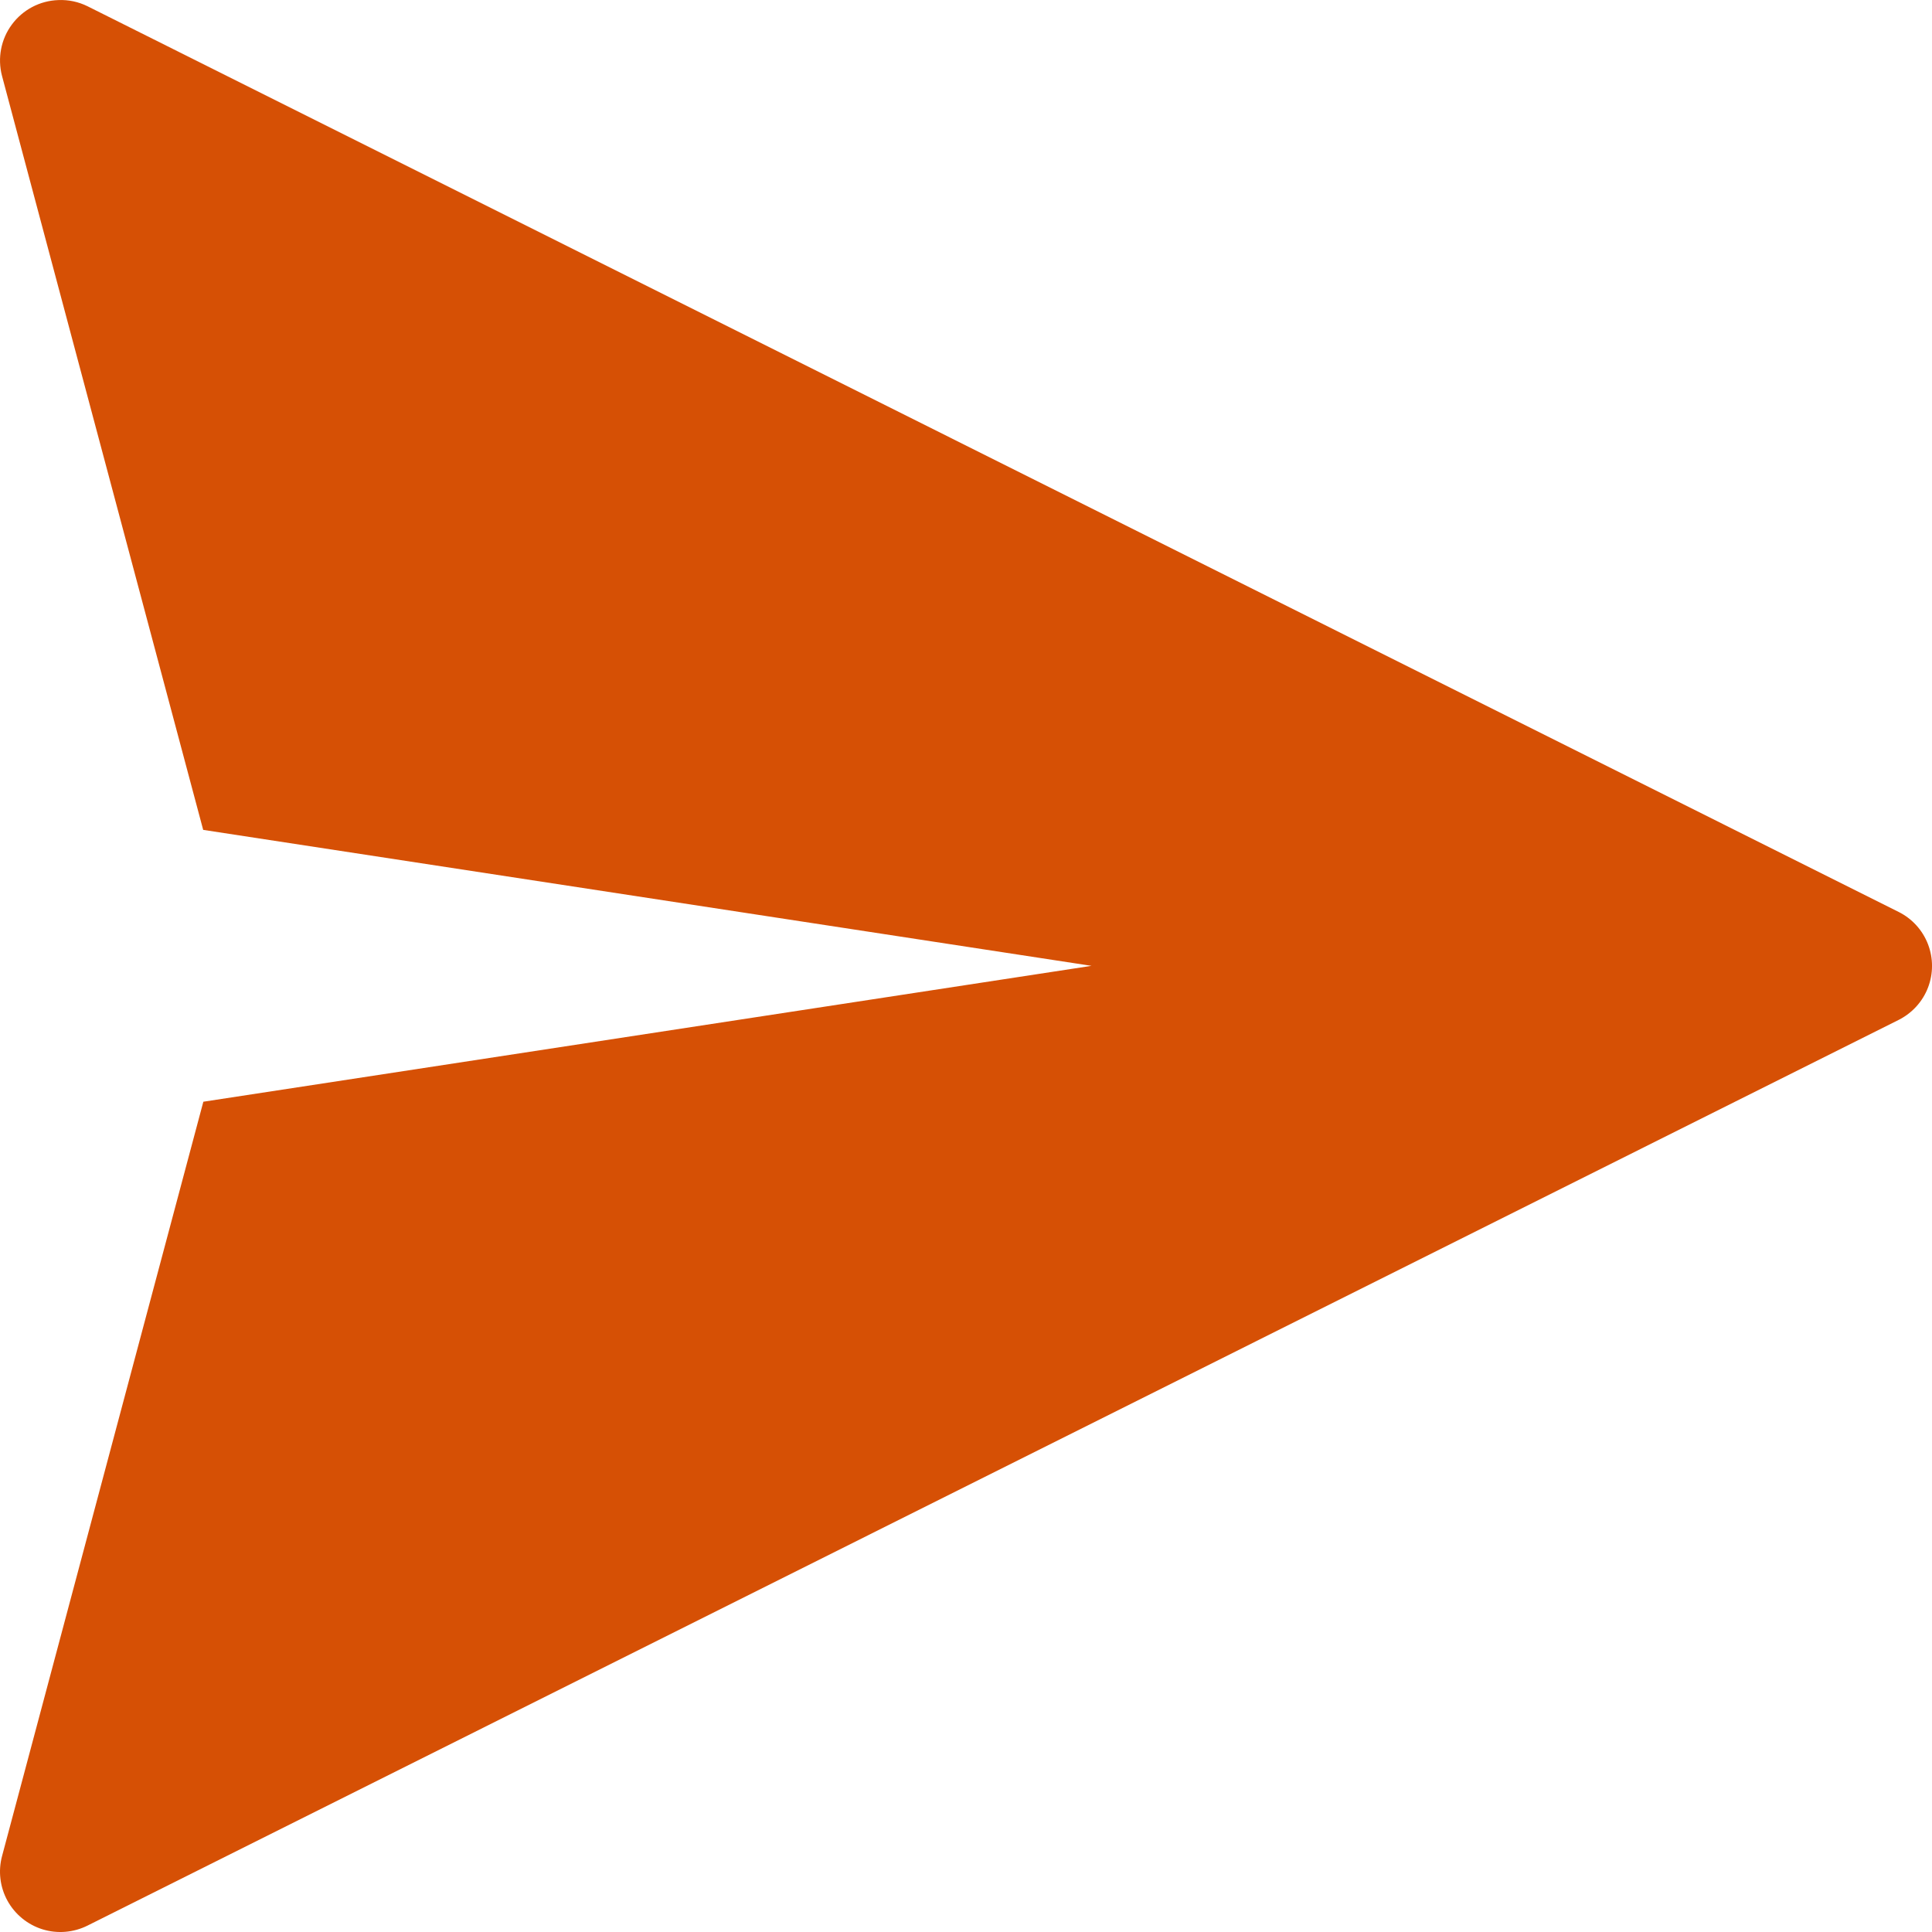 <svg width="24" height="24" viewBox="0 0 24 24" fill="none" xmlns="http://www.w3.org/2000/svg">
<path d="M0.723 0.001C0.495 0.009 0.283 0.121 0.148 0.304C0.012 0.487 -0.033 0.722 0.025 0.943L2.524 10.309L13.559 11.998L2.526 13.686L0.026 23.055C-0.025 23.243 -0 23.443 0.093 23.612C0.187 23.782 0.343 23.909 0.529 23.967C0.714 24.024 0.914 24.007 1.088 23.92L23.587 12.669C23.753 12.585 23.883 12.443 23.95 12.269C24.017 12.095 24.017 11.903 23.95 11.729C23.883 11.555 23.753 11.412 23.587 11.329L1.088 0.078C0.975 0.022 0.849 -0.005 0.723 0.001L0.723 0.001Z" fill="#D65005"/>
</svg>

